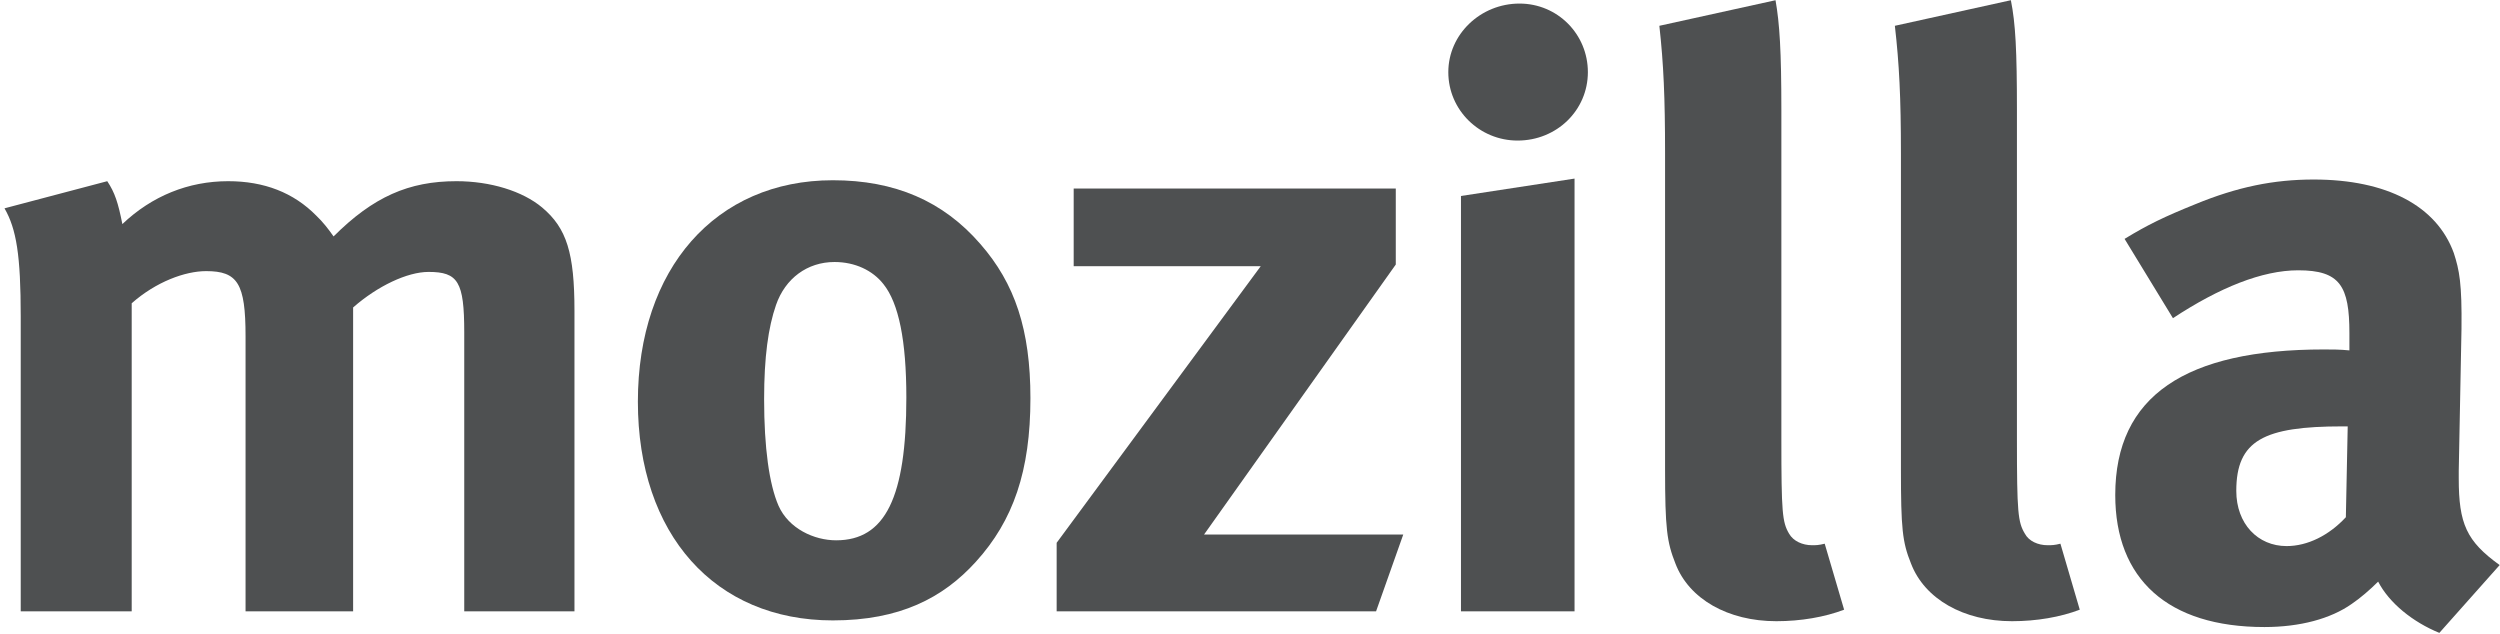 <?xml version="1.0" encoding="UTF-8" standalone="no"?>
<svg width="481px" height="122px" viewBox="0 0 481 122" version="1.1" xmlns="http://www.w3.org/2000/svg" xmlns:xlink="http://www.w3.org/1999/xlink" xmlns:sketch="http://www.bohemiancoding.com/sketch/ns">
    <!-- Generator: Sketch 3.2.2 (9983) - http://www.bohemiancoding.com/sketch -->
    <title>mozilla-wordmark</title>
    <desc>Created with Sketch.</desc>
    <defs/>
    <g id="Page-1" stroke="none" stroke-width="1" fill="none" fill-rule="evenodd" sketch:type="MSPage">
        <g id="Full-Wordmark" sketch:type="MSArtboardGroup" transform="translate(-219, -119)" fill="#4E5051">
            <g id="mozilla-wordmark" sketch:type="MSLayerGroup" transform="translate(220, 119)">
                <path d="M19.635,34.861 C21.089,37.047 21.73,38.998 22.543,43.113 C28.229,37.706 35.242,34.861 42.896,34.861 C49.808,34.861 55.481,37.047 59.871,41.51 C61.053,42.628 62.194,44.071 63.178,45.488 C70.817,37.867 77.658,34.861 86.823,34.861 C93.35,34.861 99.536,36.762 103.314,39.928 C108.031,43.899 109.527,48.673 109.527,59.788 L109.527,117.616 L88.32,117.616 L88.32,63.931 C88.32,54.199 87.137,52.318 81.449,52.318 C77.373,52.318 71.644,55.026 66.94,59.155 L66.94,117.616 L46.245,117.616 L46.245,64.694 C46.245,54.547 44.735,52.164 38.663,52.164 C34.629,52.164 29.042,54.199 24.339,58.35 L24.339,117.616 L2.988,117.616 L2.988,60.89 C2.988,49.145 2.161,44.071 -0.133,40.081 L19.635,34.861" id="Fill-1" sketch:type="MSShapeGroup"/>
                <path d="M148.31,58.669 C146.813,62.973 146.016,68.686 146.016,76.794 C146.016,86.143 146.998,93.169 148.78,97.284 C150.747,101.734 155.665,103.956 159.868,103.956 C169.333,103.956 173.381,95.702 173.381,76.482 C173.381,65.513 171.912,58.35 168.991,54.686 C166.895,52.006 163.489,50.41 159.555,50.41 C154.325,50.41 150.077,53.574 148.31,58.669 L148.31,58.669 Z M187.604,46.925 C194.275,54.547 197.254,63.438 197.254,76.621 C197.254,90.6 193.962,100.15 186.763,108.078 C180.436,115.062 172.098,119.366 159.241,119.366 C136.537,119.366 121.728,102.838 121.728,77.273 C121.728,51.685 136.693,34.679 159.241,34.679 C171.142,34.679 180.436,38.665 187.604,46.925 L187.604,46.925 Z" id="Fill-2" sketch:type="MSShapeGroup"/>
                <path d="M267.548,36.277 L267.548,50.894 L230.663,102.838 L268.988,102.838 L263.757,117.616 L202.3,117.616 L202.3,104.435 L241.567,51.215 L205.577,51.215 L205.577,36.277 L267.548,36.277" id="Fill-3" sketch:type="MSShapeGroup"/>
                <path d="M301.942,34.361 L301.942,117.616 L280.091,117.616 L280.091,37.706 L301.942,34.361 L301.942,34.361 Z M304.507,13.883 C304.507,21.201 298.535,27.044 290.981,27.044 C283.669,27.044 277.655,21.201 277.655,13.883 C277.655,6.581 283.869,0.687 291.35,0.687 C298.677,0.687 304.507,6.581 304.507,13.883 L304.507,13.883 Z" id="Fill-4" sketch:type="MSShapeGroup"/>
                <path d="M341.735,21.201 L341.735,84.575 C341.735,98.575 341.906,100.457 343.218,102.678 C344.044,104.122 345.811,104.9 347.636,104.9 C348.42,104.9 348.89,104.9 350.073,104.607 L353.808,117.303 C350.073,118.726 345.498,119.519 340.767,119.519 C331.445,119.519 323.948,115.241 321.353,108.425 C319.714,104.289 319.358,101.734 319.358,90.142 L319.358,29.431 C319.358,18.797 319.074,12.3 318.26,4.963 L340.61,0.042 C341.393,4.485 341.735,9.732 341.735,21.201" id="Fill-5" sketch:type="MSShapeGroup"/>
                <path d="M387.058,21.201 L387.058,84.575 C387.058,98.575 387.245,100.457 388.585,102.678 C389.354,104.122 391.121,104.9 392.946,104.9 C393.772,104.9 394.271,104.9 395.425,104.607 L399.146,117.303 C395.425,118.726 390.85,119.519 386.104,119.519 C376.798,119.519 369.287,115.241 366.678,108.425 C365.011,104.289 364.739,101.734 364.739,90.142 L364.739,29.431 C364.739,18.797 364.413,12.3 363.571,4.963 L385.89,0.042 C386.789,4.485 387.058,9.732 387.058,21.201" id="Fill-6" sketch:type="MSShapeGroup"/>
                <path d="M449.672,82.035 C434.564,82.035 429.262,84.714 429.262,94.446 C429.262,100.776 433.395,105.066 438.939,105.066 C443.001,105.066 447.107,102.997 450.343,99.513 L450.699,82.035 L449.672,82.035 L449.672,82.035 Z M421.351,39.302 C429.476,35.956 436.461,34.54 444.157,34.54 C458.21,34.54 467.816,39.609 471.108,48.673 C472.192,52.006 472.691,54.547 472.591,63.291 L472.063,90.6 L472.063,92.043 C472.063,100.776 473.546,104.122 479.934,108.718 L468.33,121.767 C463.226,119.685 458.681,116.02 456.556,111.903 C454.946,113.507 453.135,115.062 451.482,116.186 C447.434,119.047 441.52,120.643 434.678,120.643 C416.079,120.643 405.974,111.41 405.974,95.237 C405.974,76.142 419.543,67.235 446.108,67.235 C447.705,67.235 449.216,67.235 451.026,67.416 L451.026,64.098 C451.026,55.026 449.216,52.006 441.178,52.006 C434.251,52.006 426.027,55.323 417.075,61.216 L407.768,45.96 C412.201,43.252 415.466,41.677 421.351,39.302 L421.351,39.302 Z" id="Fill-7" sketch:type="MSShapeGroup"/>
            </g>
        </g>
    </g>
</svg>